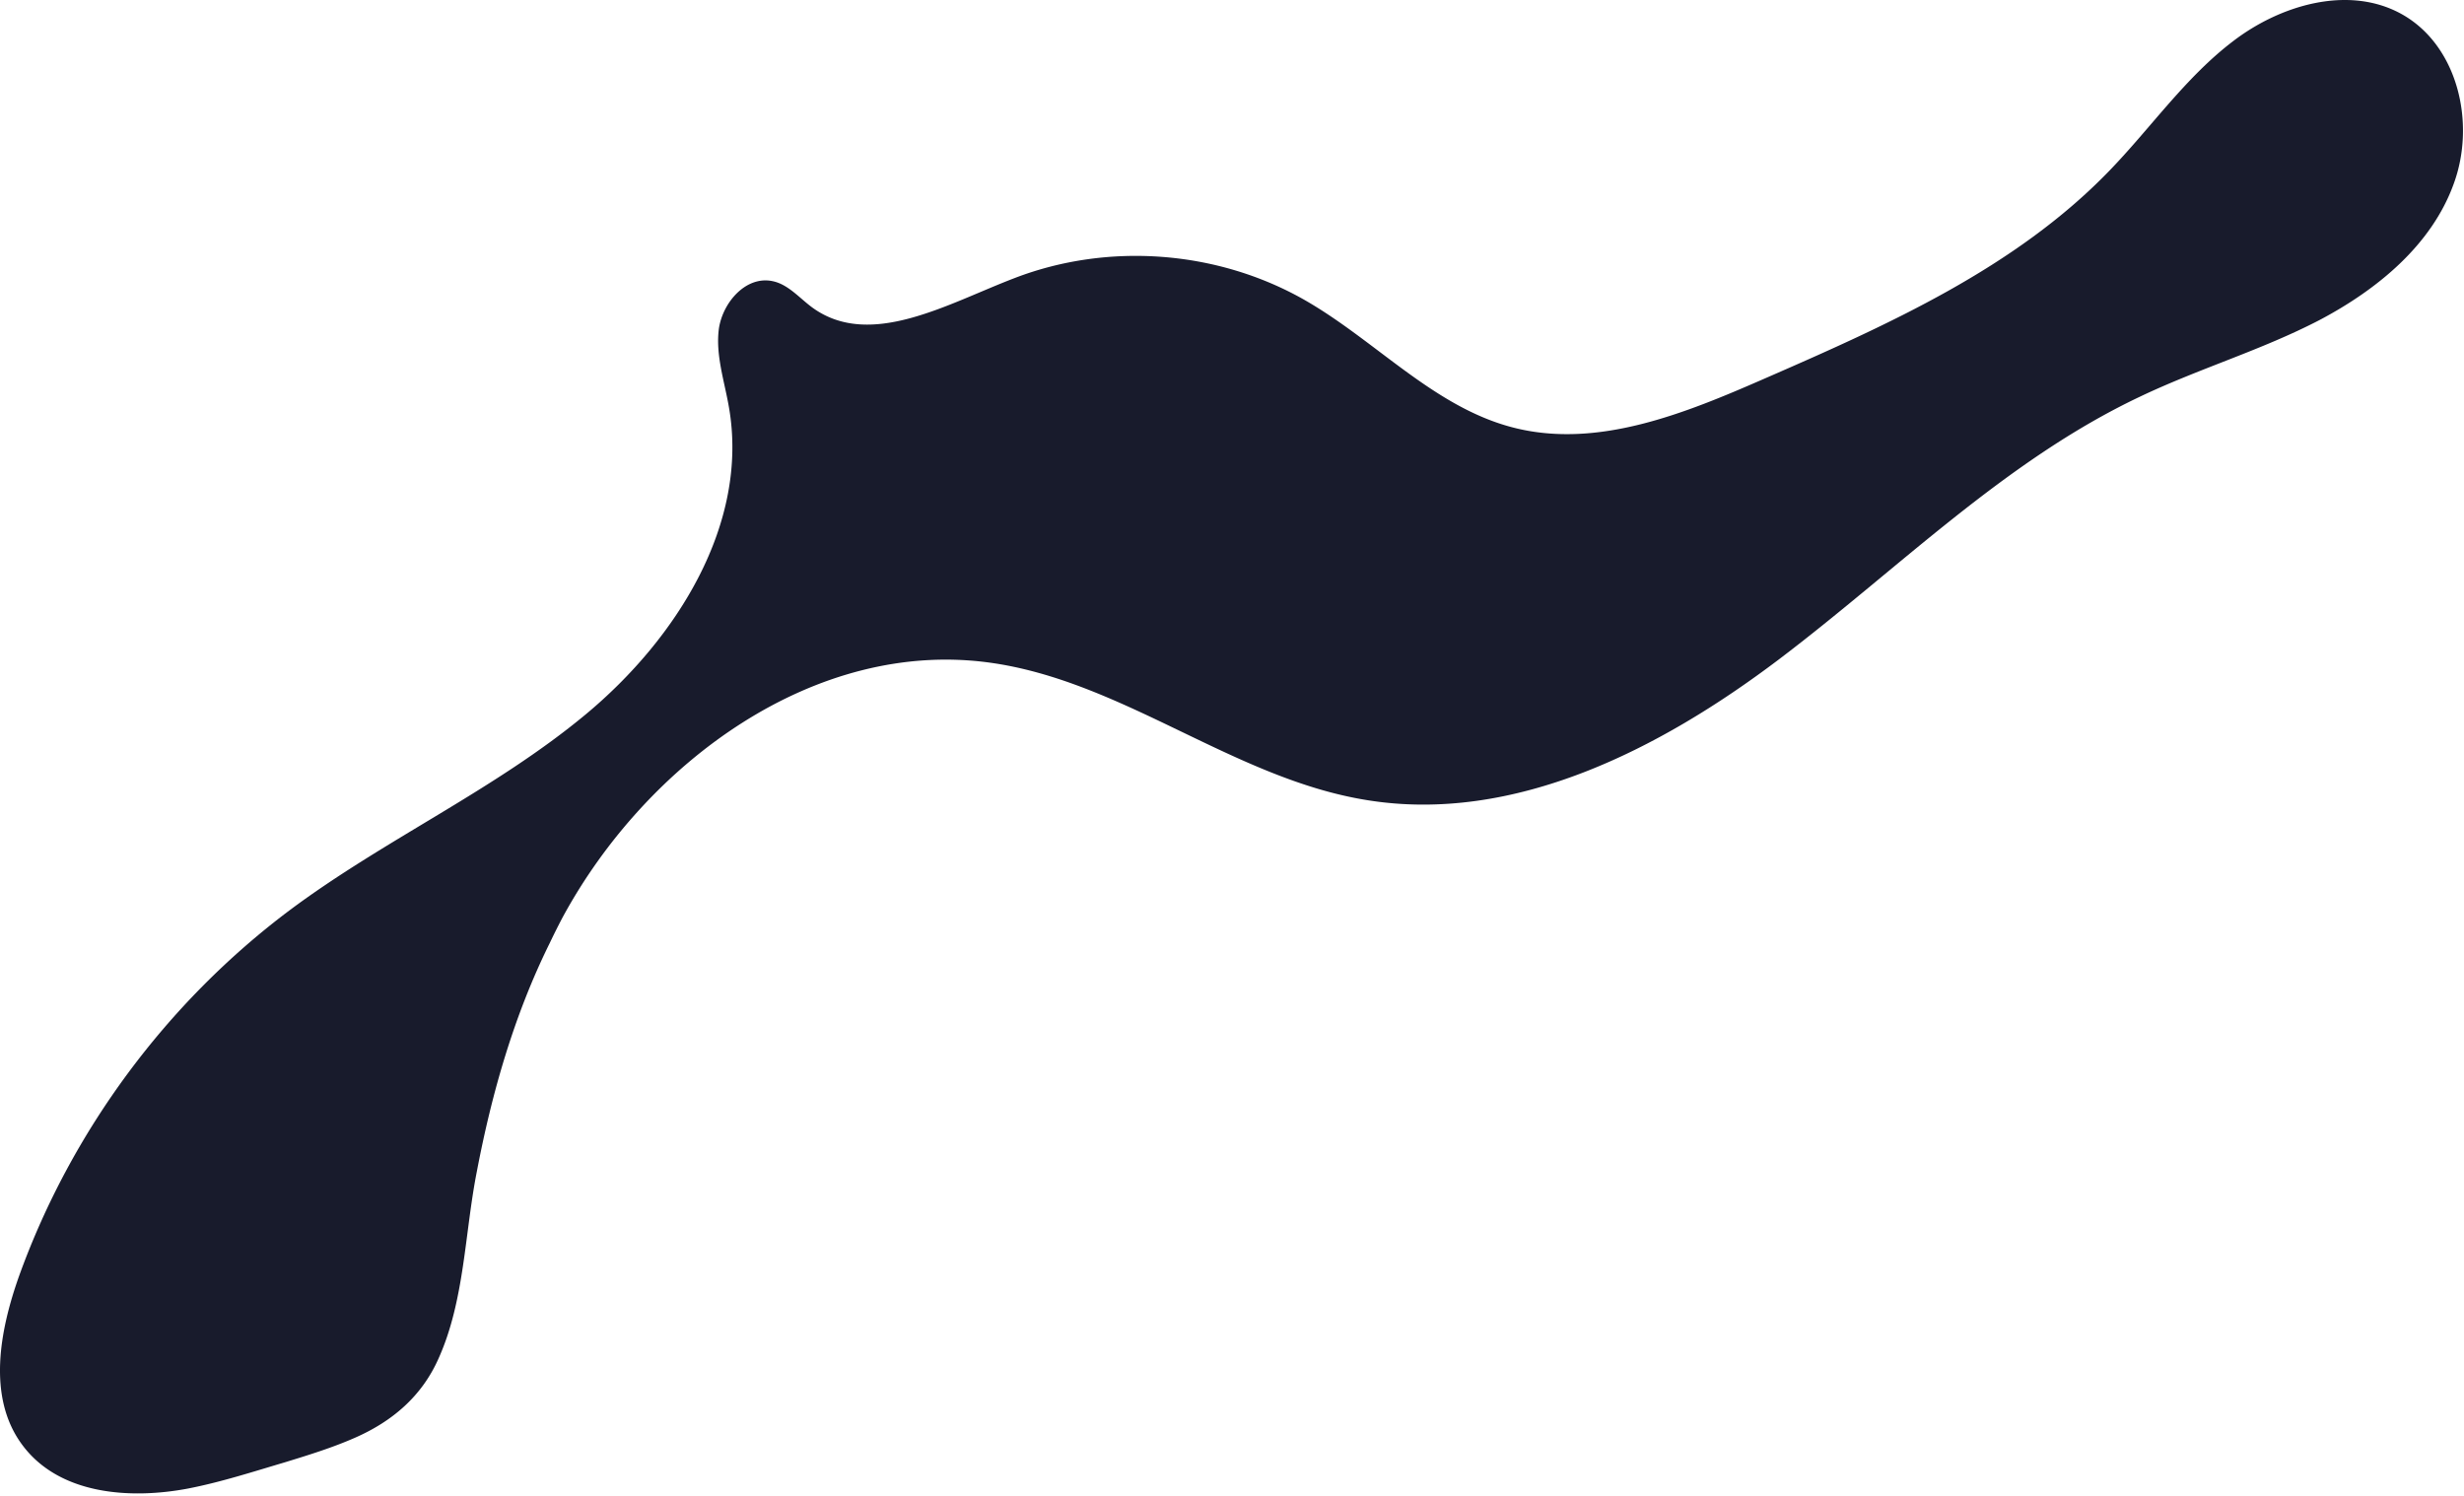 <svg width="794" height="482" viewBox="0 0 794 482" fill="none" xmlns="http://www.w3.org/2000/svg"><path d="M181.28 295.666c27.168-50.098 81.502-89.973 137.882-82.086 42.796 5.989 78.581 37.392 121.23 44.257 47.47 7.741 94.502-16.359 132.77-45.279 38.414-29.066 72.884-64.121 116.411-84.716 18.988-9.055 39.29-15.044 57.84-24.684 18.55-9.786 36.077-24.1 43.234-43.818 7.303-19.719 1.314-45.133-17.235-55.065-16.943-9.056-38.706-2.63-53.897 9.056-15.336 11.684-26.437 27.897-39.874 41.773C649.406 86.36 608.509 104.619 568.634 122c-25.707 11.247-53.896 22.785-81.064 15.775-25.56-6.573-44.256-28.044-67.334-41.19-28.044-15.92-63.098-18.55-93.187-7.01-21.471 8.179-46.447 23.077-65.143 9.64-4.236-3.068-7.887-7.596-13-8.618-8.471-1.753-15.92 6.719-17.235 15.19-1.168 8.472 1.753 16.943 3.214 25.415 6.572 37.537-16.797 74.637-46.156 99.029-29.358 24.392-64.851 40.313-95.378 63.098-39.728 29.797-70.401 71.278-87.198 117.872-6.28 17.673-10.224 38.852.73 54.042 11.977 16.651 35.347 17.966 53.75 14.46 10.517-2.044 20.887-5.404 31.258-8.471 7.595-2.337 15.19-4.674 22.493-7.887 11.977-5.259 21.471-13.292 26.875-25.415 8.472-18.696 8.472-40.605 12.416-60.469 4.82-25.269 11.977-50.245 23.369-73.323a231.41 231.41 0 0 1 4.236-8.472z" fill="#181B2C"/></svg>